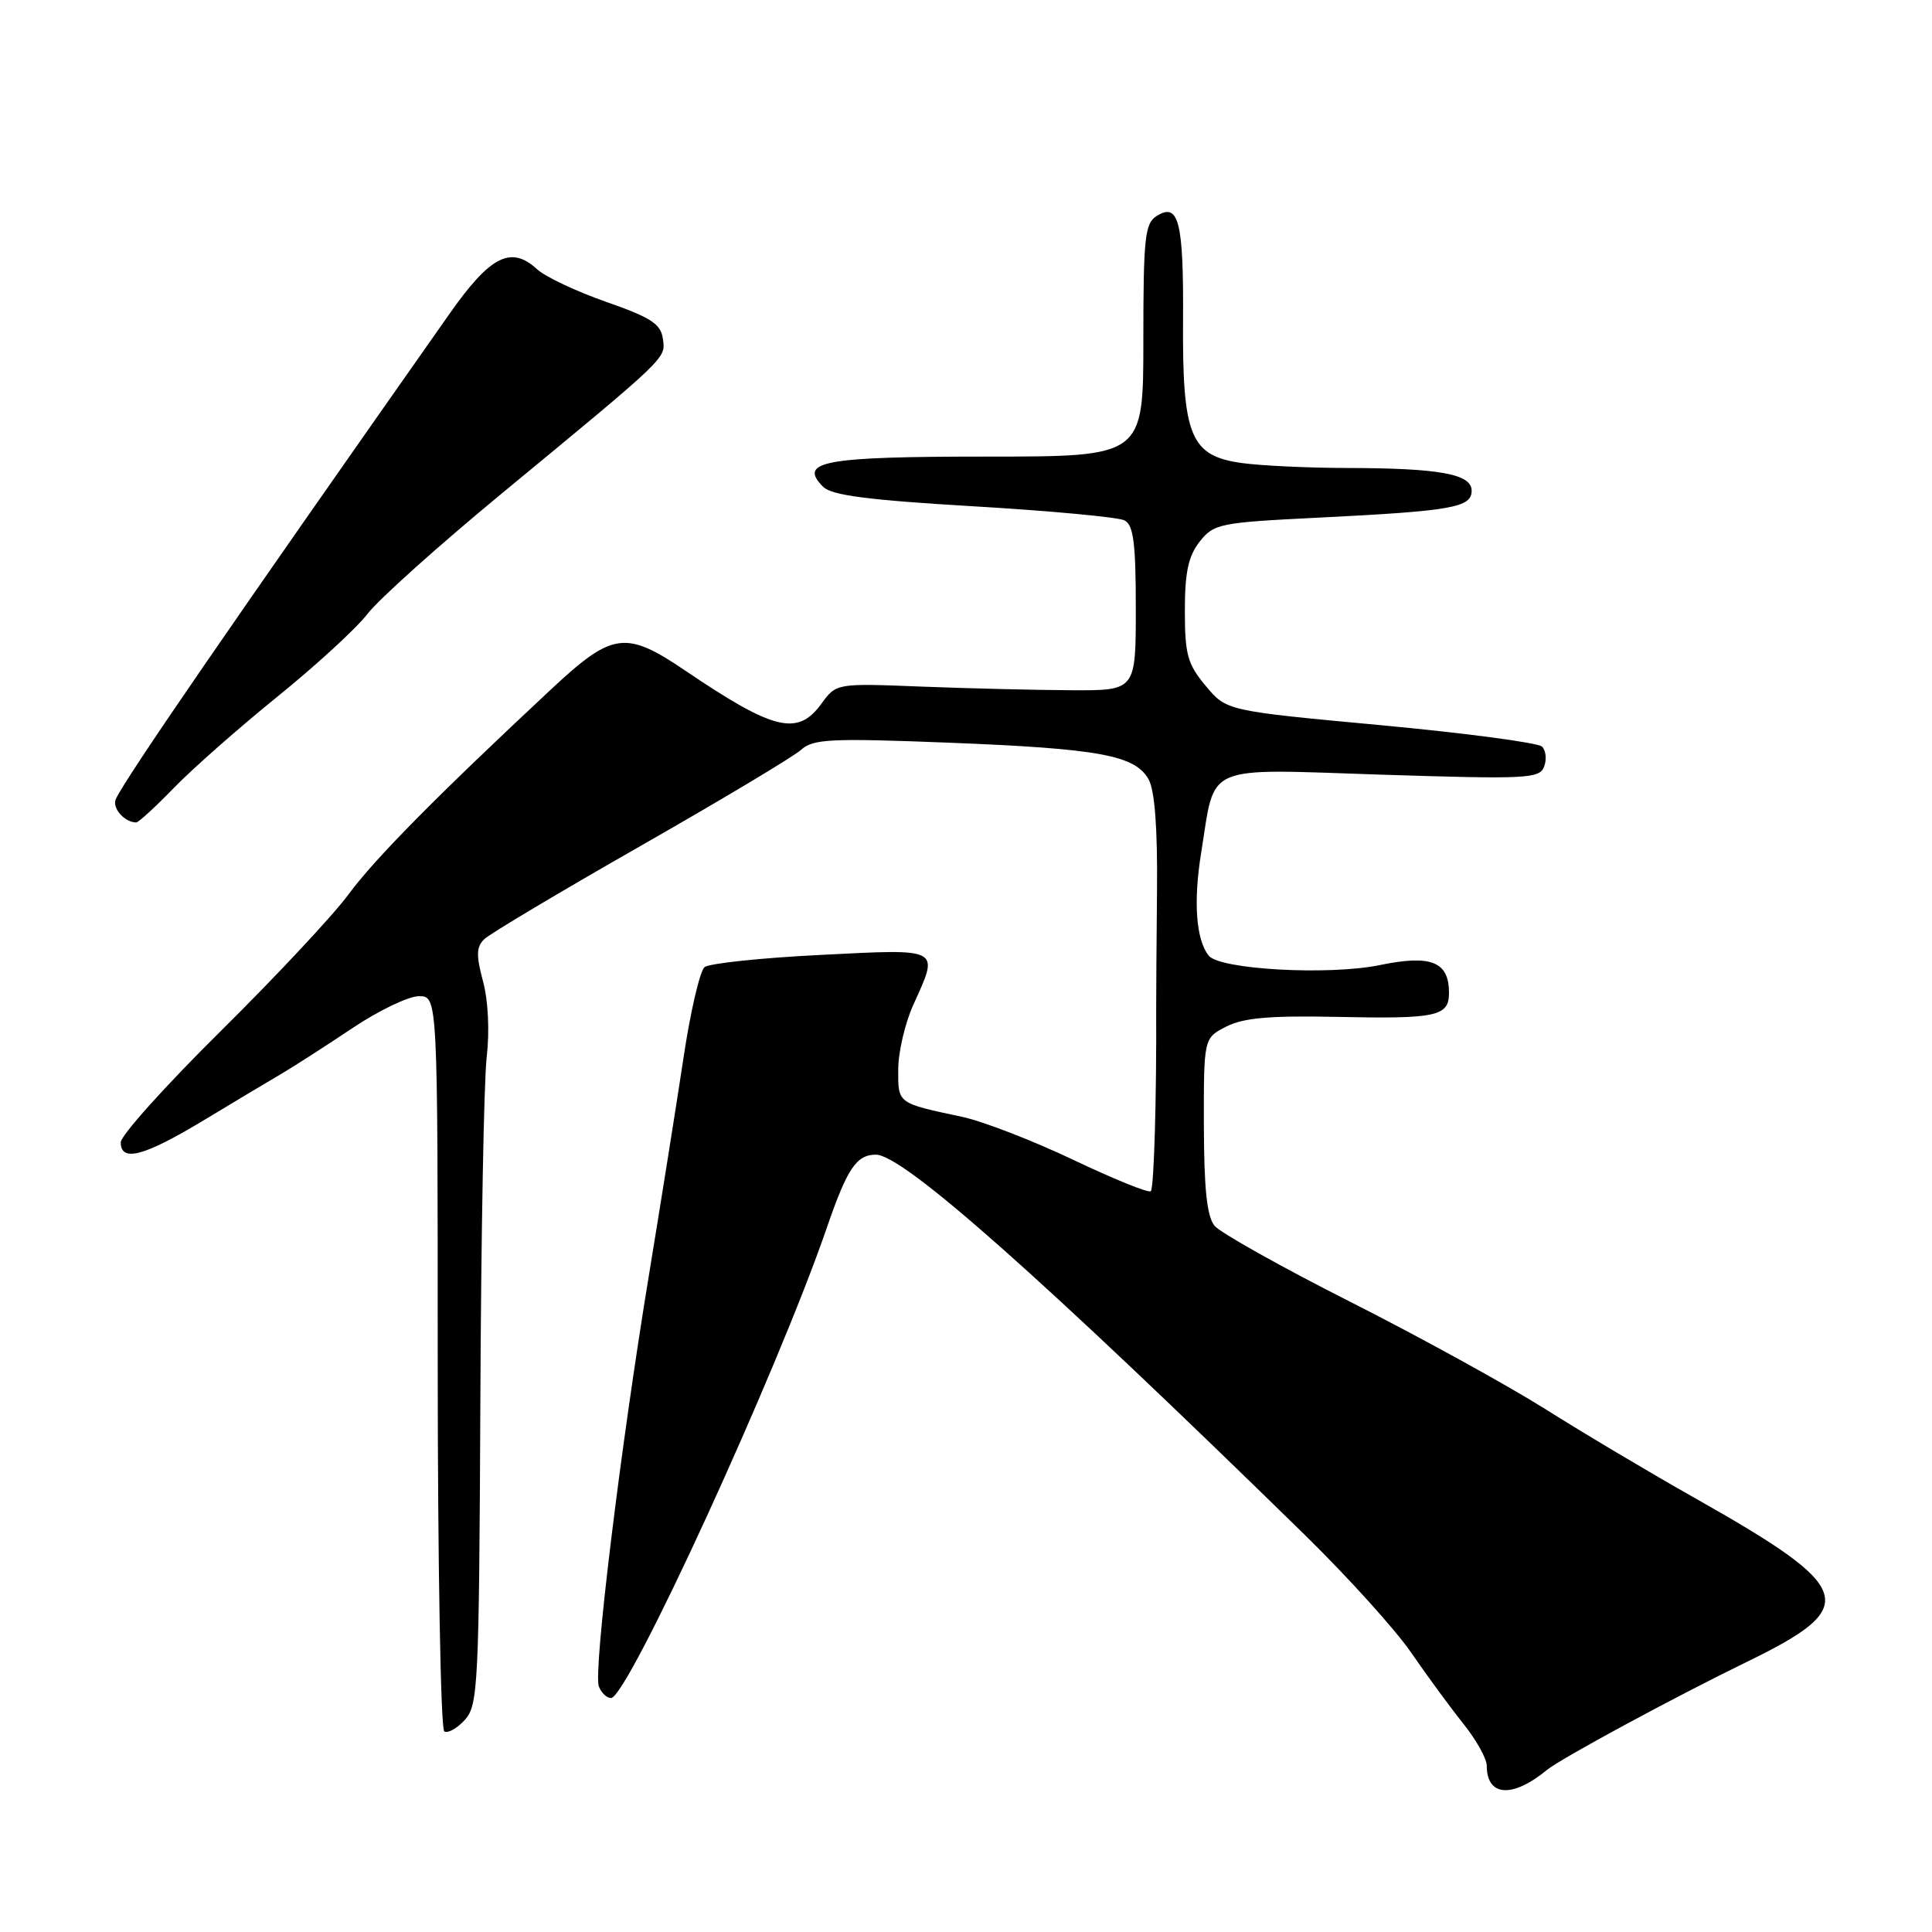 <?xml version="1.0" encoding="UTF-8" standalone="no"?>
<!DOCTYPE svg PUBLIC "-//W3C//DTD SVG 1.1//EN" "http://www.w3.org/Graphics/SVG/1.1/DTD/svg11.dtd" >
<svg xmlns="http://www.w3.org/2000/svg" xmlns:xlink="http://www.w3.org/1999/xlink" version="1.1" viewBox="0 0 256 256">
 <g >
 <path fill="currentColor"
d=" M 205.00 234.51 C 206.83 233.01 221.94 224.84 231.50 220.19 C 246.60 212.84 245.86 210.52 224.58 198.50 C 218.73 195.20 209.80 189.89 204.73 186.69 C 199.65 183.50 188.04 177.11 178.92 172.50 C 169.80 167.89 161.71 163.35 160.94 162.43 C 159.93 161.21 159.54 157.58 159.52 149.15 C 159.50 137.55 159.50 137.55 162.50 136.02 C 164.77 134.87 168.29 134.56 176.98 134.74 C 190.38 135.03 192.00 134.68 192.00 131.56 C 192.00 127.42 189.64 126.47 182.82 127.88 C 176.07 129.27 161.60 128.47 160.15 126.62 C 158.48 124.50 158.11 119.48 159.16 113.00 C 161.09 101.04 159.15 101.87 183.15 102.65 C 202.27 103.26 204.00 103.18 204.60 101.59 C 204.97 100.64 204.84 99.44 204.33 98.93 C 203.82 98.42 194.20 97.14 182.96 96.09 C 162.52 94.19 162.52 94.19 159.76 90.88 C 157.35 88.00 157.00 86.72 157.00 80.92 C 157.00 75.82 157.46 73.69 158.96 71.77 C 160.84 69.39 161.59 69.24 174.71 68.59 C 192.41 67.71 195.00 67.25 195.00 65.02 C 195.00 62.80 190.73 62.03 178.39 62.01 C 173.38 62.00 167.17 61.71 164.59 61.36 C 157.73 60.42 156.66 57.83 156.76 42.42 C 156.84 29.35 156.19 26.79 153.28 28.61 C 151.70 29.59 151.50 31.44 151.50 45.11 C 151.50 60.50 151.50 60.50 130.80 60.50 C 109.08 60.50 105.70 61.13 109.08 64.51 C 110.21 65.64 115.10 66.27 129.04 67.09 C 139.19 67.69 148.18 68.53 149.00 68.95 C 150.19 69.56 150.50 71.94 150.50 80.61 C 150.50 91.50 150.50 91.50 142.00 91.46 C 137.32 91.44 128.40 91.22 122.16 90.98 C 110.82 90.53 110.82 90.53 108.83 93.26 C 105.69 97.57 102.55 96.81 90.80 88.86 C 82.92 83.52 81.17 83.75 73.16 91.21 C 57.94 105.41 49.66 113.78 46.19 118.50 C 44.17 121.25 36.55 129.40 29.26 136.61 C 21.97 143.82 16.00 150.46 16.00 151.36 C 16.00 154.04 19.06 153.23 27.00 148.44 C 31.12 145.95 35.81 143.15 37.41 142.21 C 39.00 141.27 43.17 138.59 46.67 136.25 C 50.16 133.91 54.14 132.00 55.51 132.00 C 58.00 132.00 58.00 132.00 58.00 180.44 C 58.00 207.08 58.39 229.12 58.87 229.42 C 59.34 229.71 60.57 229.02 61.60 227.89 C 63.35 225.95 63.48 223.34 63.65 185.83 C 63.74 163.83 64.12 143.24 64.49 140.07 C 64.89 136.64 64.69 132.57 64.00 130.02 C 63.08 126.58 63.11 125.47 64.17 124.44 C 64.90 123.73 74.25 118.16 84.95 112.05 C 95.64 105.95 105.20 100.23 106.18 99.33 C 107.76 97.91 110.12 97.80 125.74 98.41 C 145.69 99.20 150.41 100.07 152.20 103.28 C 153.01 104.74 153.39 109.77 153.31 118.00 C 153.24 124.88 153.20 131.85 153.20 133.50 C 153.26 145.50 152.91 157.42 152.49 157.84 C 152.22 158.12 147.61 156.25 142.25 153.70 C 136.89 151.15 130.25 148.58 127.50 147.99 C 118.85 146.15 119.00 146.26 119.02 141.68 C 119.03 139.38 119.93 135.54 121.02 133.14 C 124.47 125.53 124.83 125.72 108.75 126.53 C 100.91 126.92 93.99 127.65 93.36 128.15 C 92.74 128.65 91.47 134.10 90.55 140.28 C 89.62 146.45 87.56 159.38 85.98 169.00 C 82.20 191.98 78.60 221.52 79.35 223.46 C 79.67 224.31 80.40 225.00 80.96 225.00 C 83.16 225.00 102.99 181.78 109.57 162.65 C 112.26 154.83 113.49 153.00 116.06 153.00 C 119.67 153.00 137.99 169.24 172.87 203.36 C 178.57 208.94 184.93 215.97 187.00 219.00 C 189.08 222.03 192.18 226.25 193.89 228.39 C 195.60 230.53 197.00 233.02 197.00 233.94 C 197.00 238.07 200.38 238.31 205.00 234.51 Z  M 23.04 104.40 C 25.49 101.87 31.68 96.42 36.78 92.29 C 41.89 88.16 47.24 83.24 48.69 81.35 C 50.13 79.46 58.10 72.31 66.40 65.46 C 88.71 47.05 88.21 47.53 87.83 44.86 C 87.56 42.92 86.21 42.05 80.32 40.00 C 76.38 38.62 72.25 36.68 71.16 35.67 C 67.70 32.49 64.95 33.90 59.52 41.64 C 30.12 83.47 16.85 102.77 15.36 105.85 C 14.80 107.02 16.44 108.94 18.04 108.98 C 18.34 108.99 20.59 106.93 23.04 104.40 Z "/>
</g>
</svg>